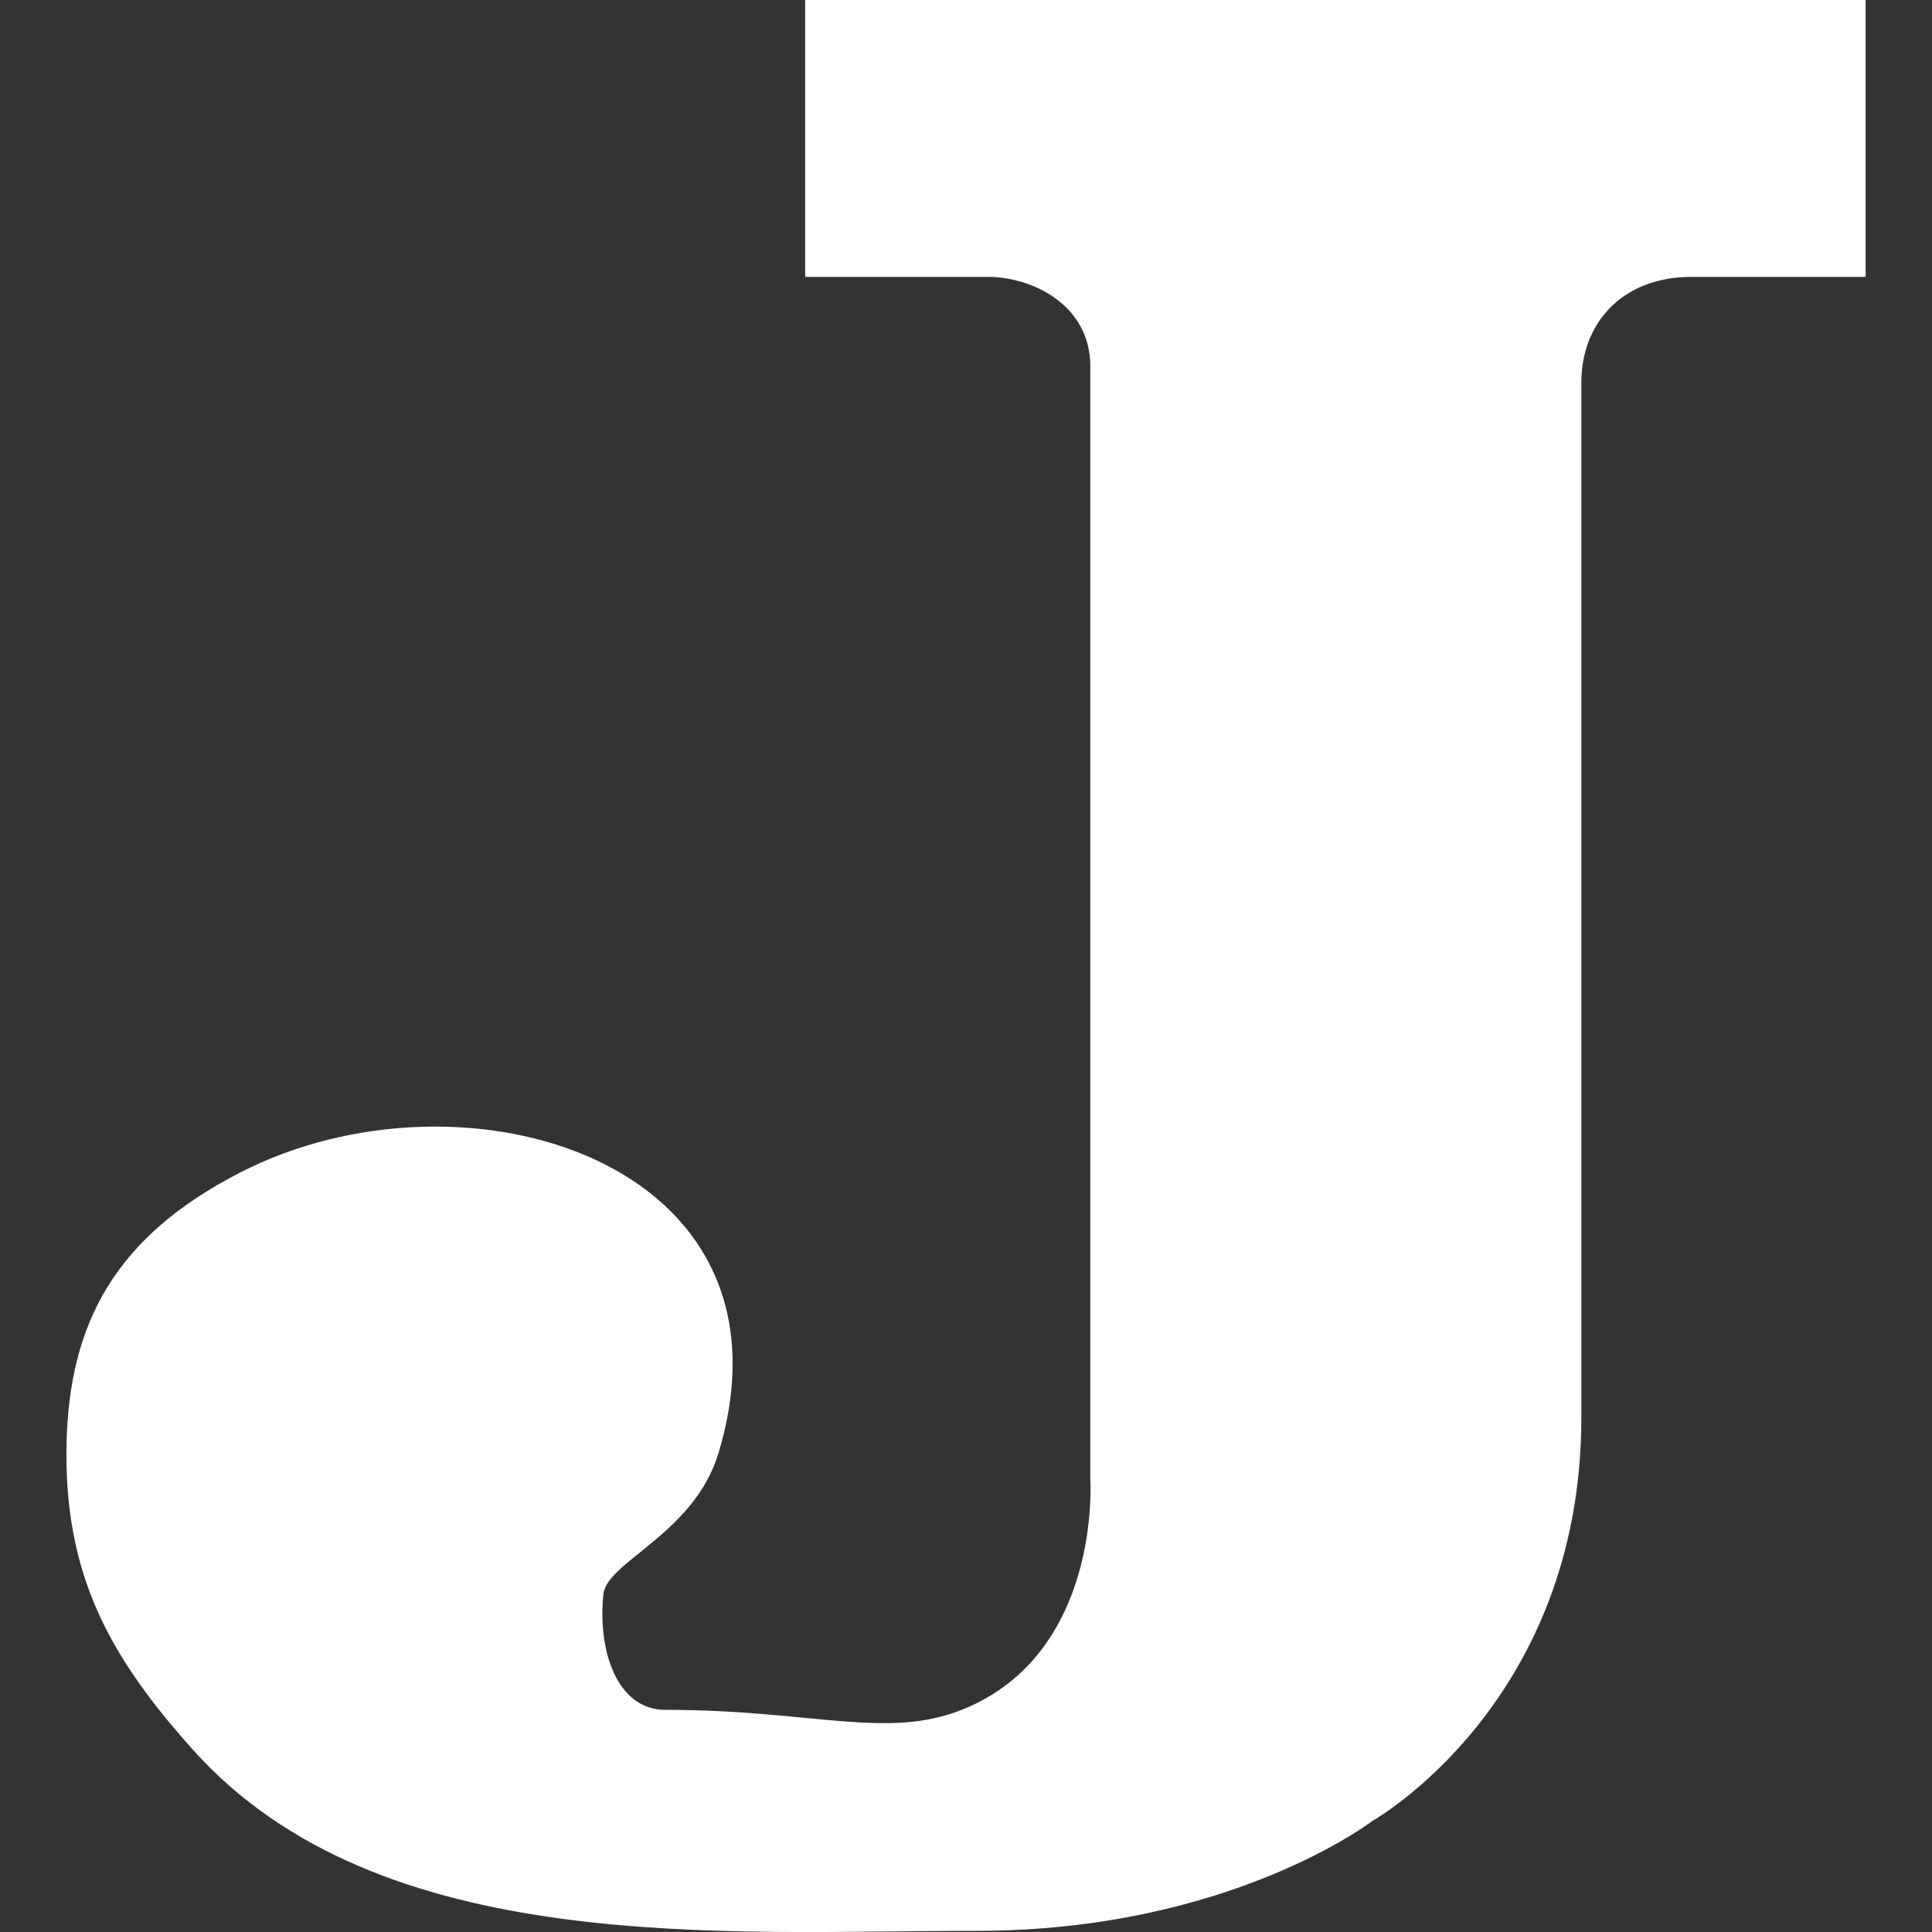 <svg width="20" height="20" viewBox="0 0 20 20" fill="none" xmlns="http://www.w3.org/2000/svg">
<rect x="0" y="0" width="20" height="20" fill="#333333" stroke="none"/>
<g clip-path="url(#clip0_1_13)">
<path d="M8.335 0H19.313V2.866H17.515C16.769 2.866 16.37 3.369 16.37 3.957V14.674C16.37 17.636 14.207 18.85 14.207 18.85C14.207 18.85 12.728 19.988 10.111 19.988C7.494 19.988 3.93 20.273 1.995 18.111C1.149 17.165 0.658 16.314 0.689 14.941C0.717 13.7 1.19 12.802 2.488 12.137C4.801 10.95 8.345 12.016 7.439 15.038C7.187 15.88 6.282 16.163 6.246 16.505C6.184 17.107 6.399 17.7 6.883 17.7C8.412 17.7 9.182 18.014 9.969 17.695C11.404 17.113 11.287 15.322 11.287 15.322V3.793C11.287 3.152 10.68 2.866 10.225 2.866H8.335V0Z" fill="white"/>
</g>
<defs>
<clipPath id="clip0_1_13">
<rect width="20" height="20" fill="white"/>
</clipPath>
</defs>
</svg>
